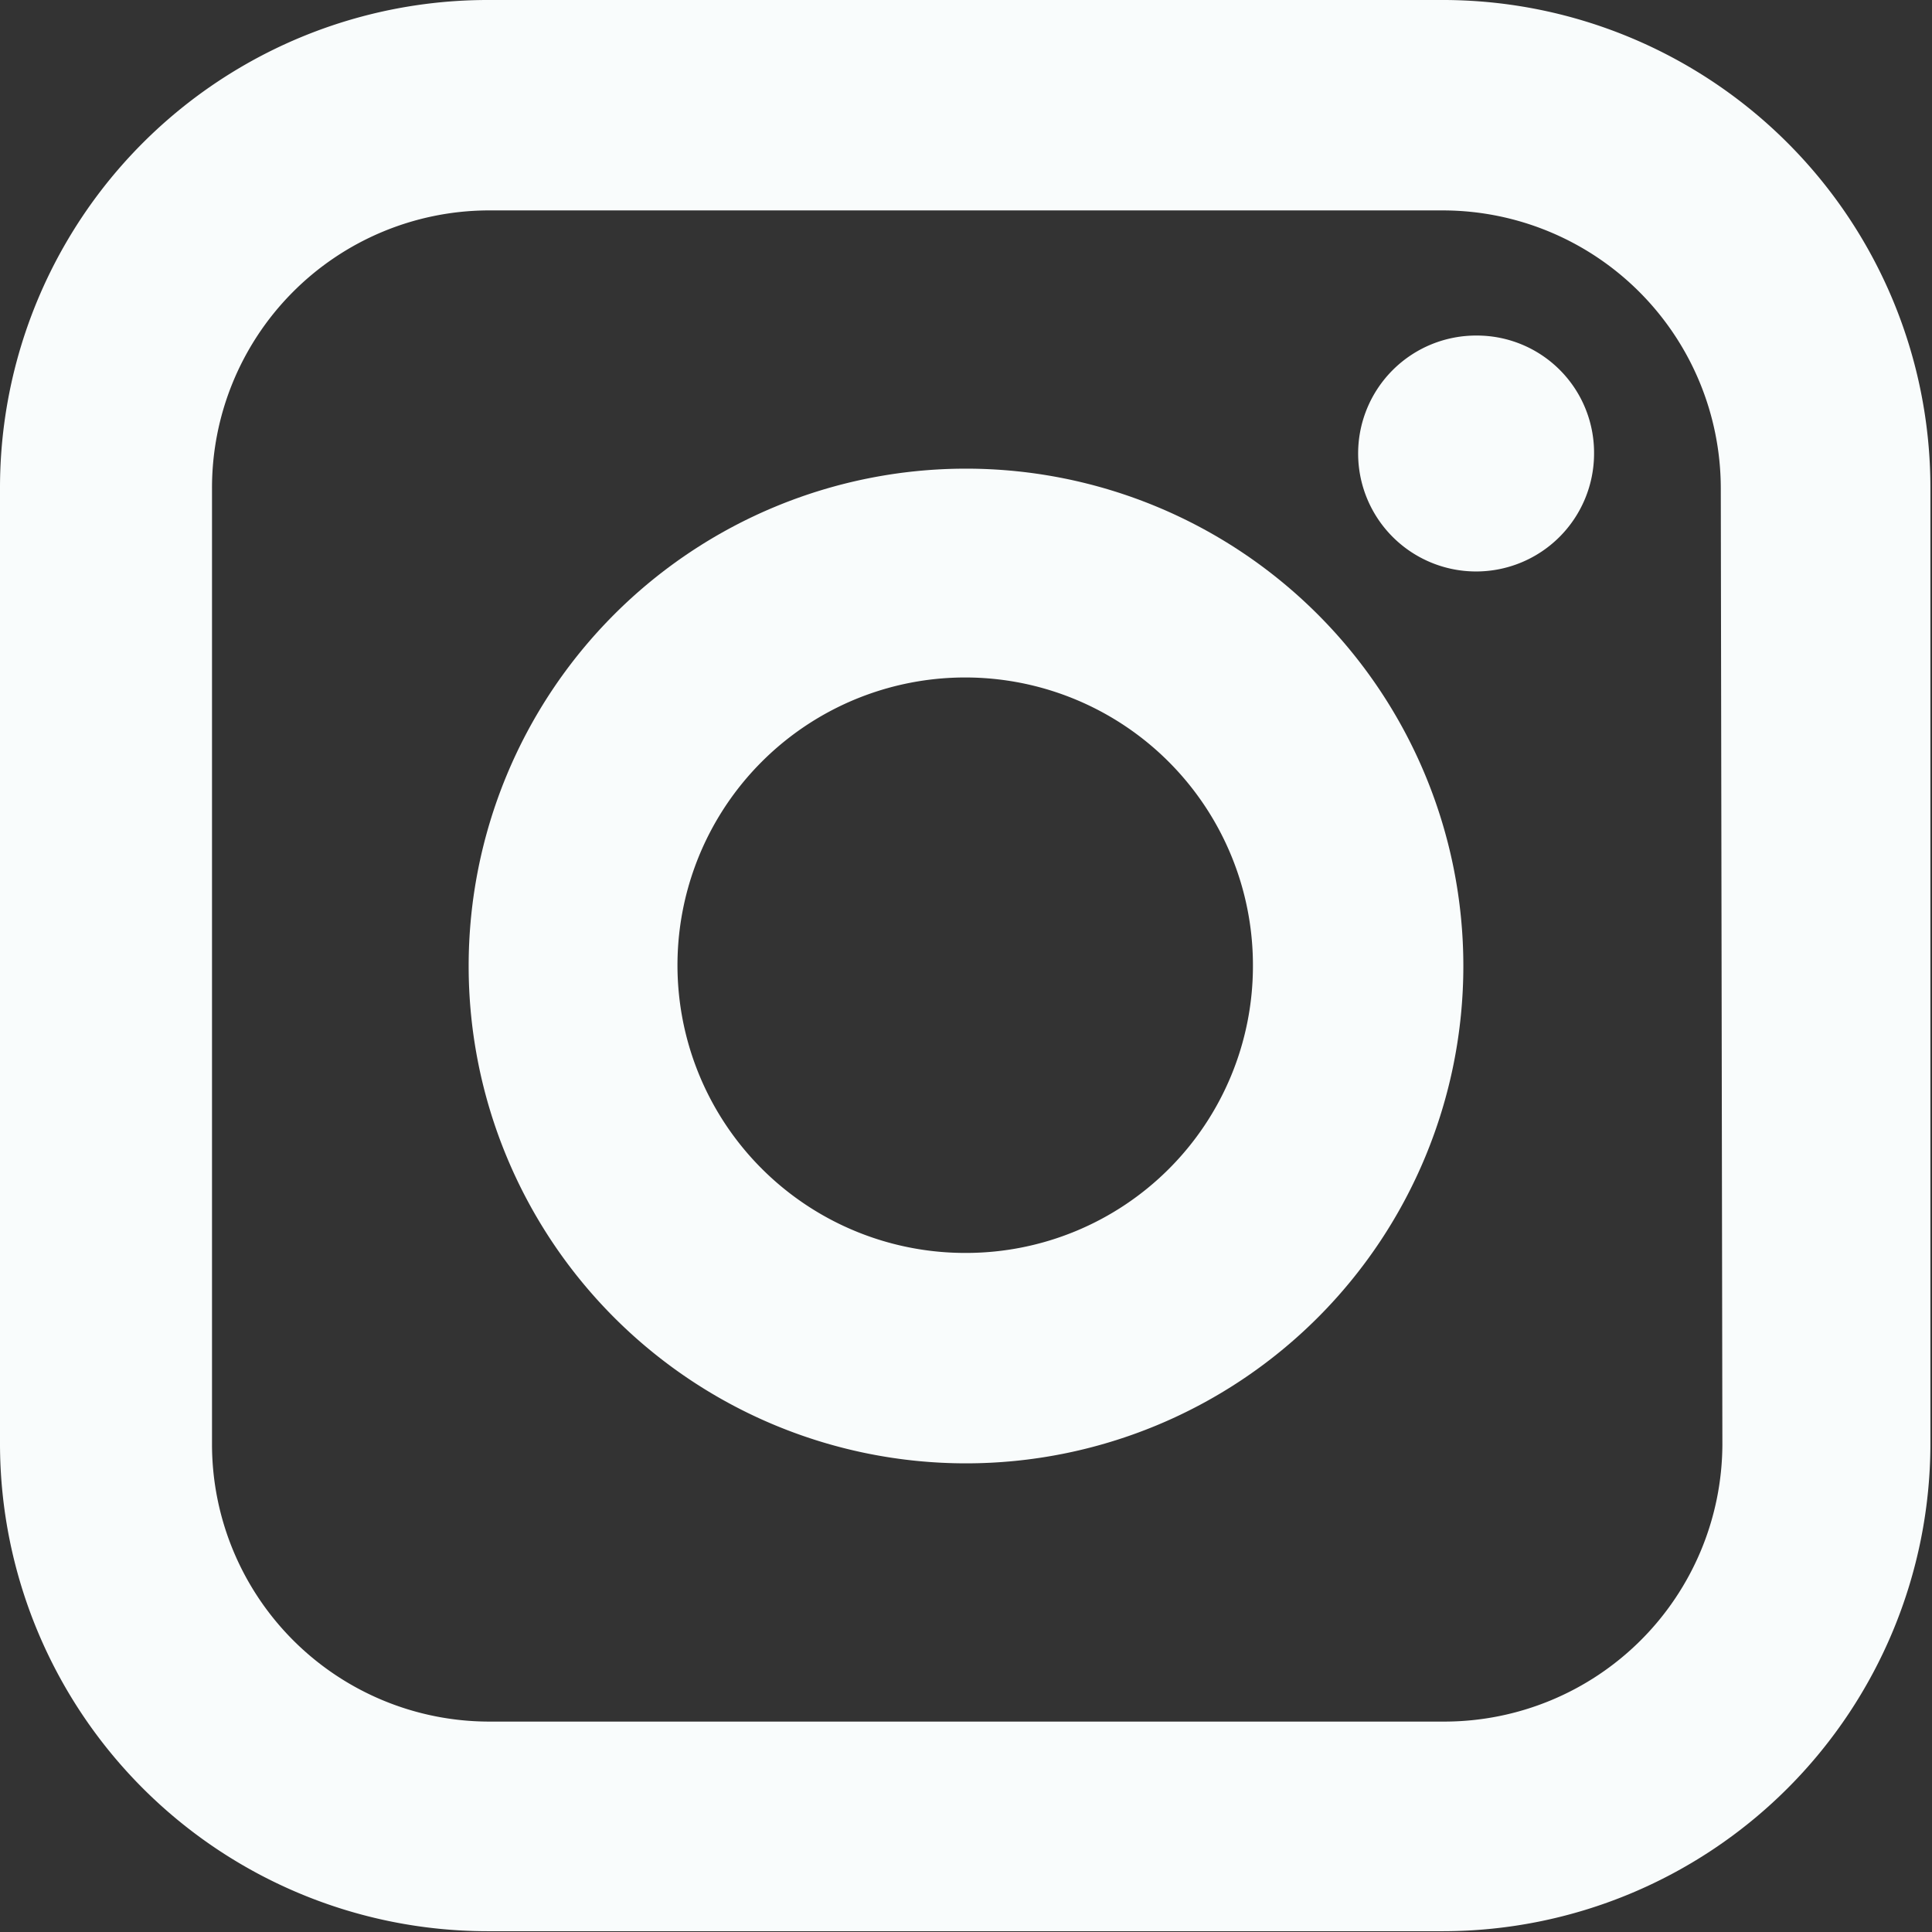 <svg xmlns="http://www.w3.org/2000/svg" viewBox="0 0 24.24 24.24"><rect x="0" y="0" width="24.24" height="24.24" fill="#333333" stroke="none"/><defs><style>.cls-1{fill:#f9fcfc;}</style></defs><g id="Capa_2" data-name="Capa 2"><g id="Capa_1-2" data-name="Capa 1"><path class="cls-1" d="M18.13,0h-12A6.12,6.12,0,0,0,0,6.12v12a6.12,6.12,0,0,0,6.11,6.11h12a6.12,6.12,0,0,0,6.11-6.11v-12A6.12,6.12,0,0,0,18.13,0m3.48,18.13a3.49,3.49,0,0,1-3.48,3.47h-12a3.48,3.48,0,0,1-3.47-3.47v-12A3.48,3.48,0,0,1,6.11,2.64h12a3.49,3.49,0,0,1,3.48,3.48Z"/><path class="cls-1" d="M20,5.69a1.48,1.48,0,1,1-1.47-1.48A1.47,1.47,0,0,1,20,5.69"/><path class="cls-1" d="M12.12,5.88a6.24,6.24,0,1,0,6.24,6.24,6.24,6.24,0,0,0-6.24-6.24m0,9.84a3.61,3.61,0,1,1,3.6-3.6,3.6,3.6,0,0,1-3.6,3.6"/></g></g></svg>